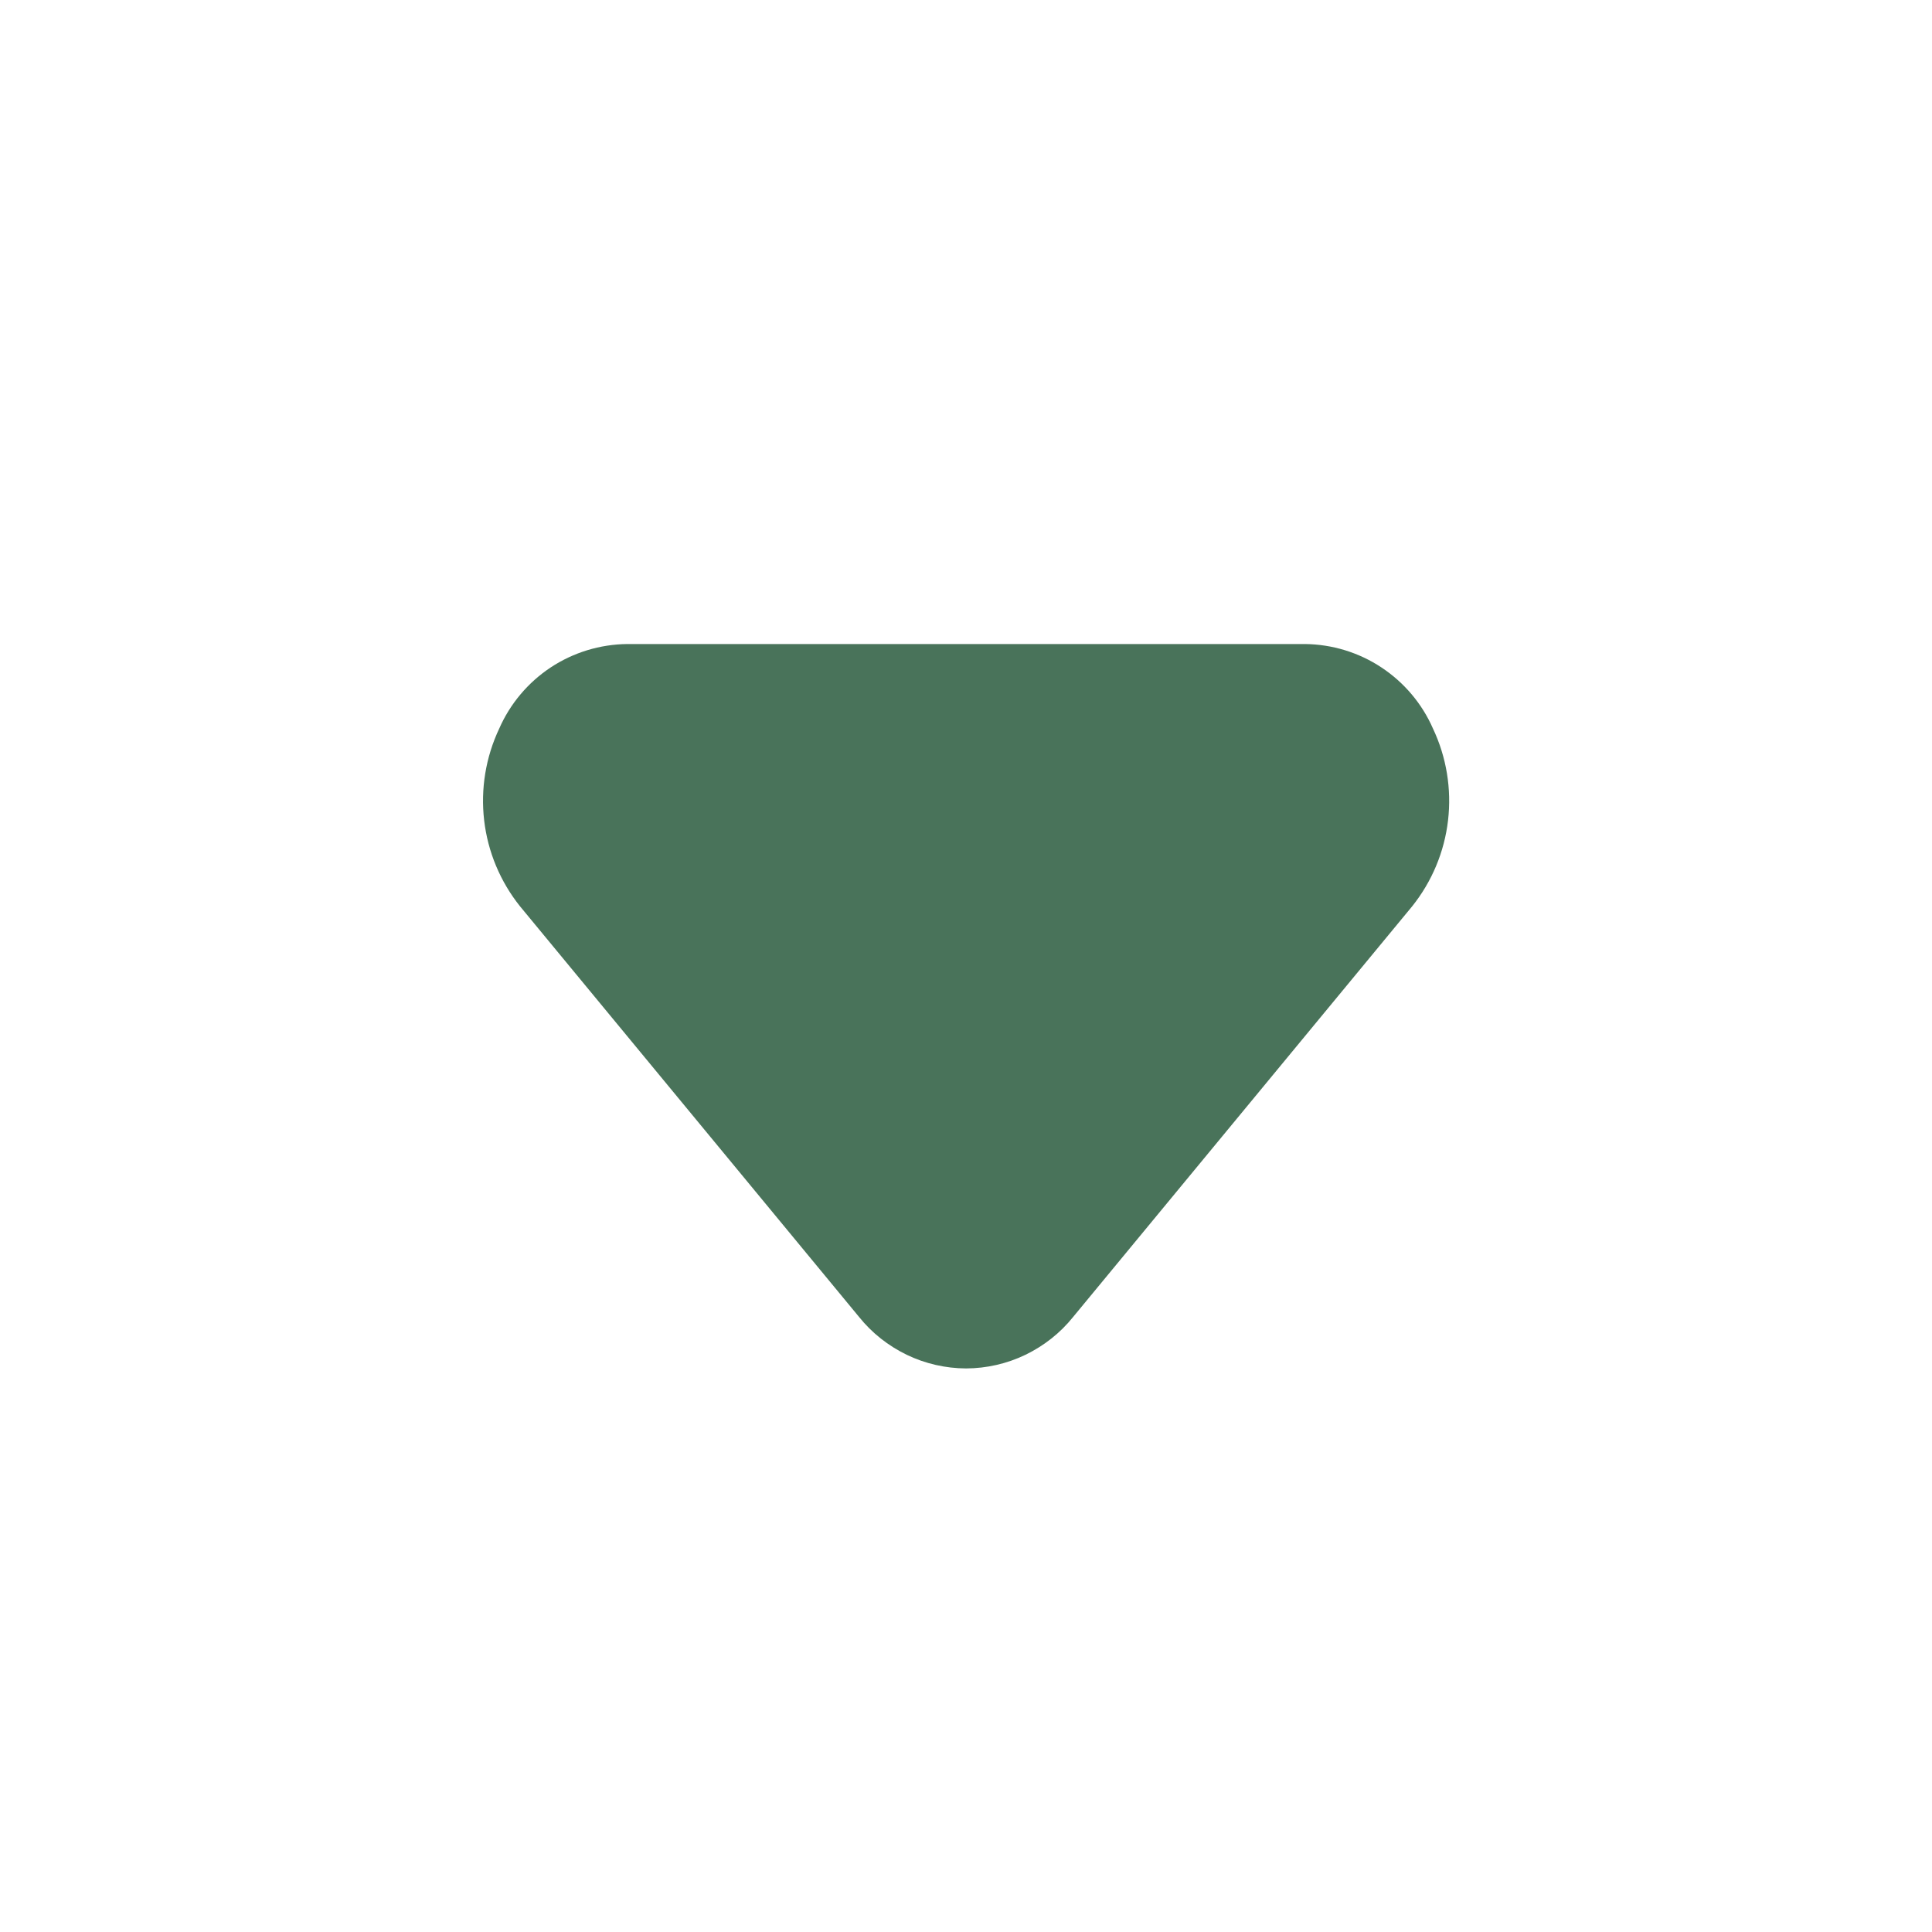 <svg width="20" height="20" viewBox="0 0 20 20" fill="none" xmlns="http://www.w3.org/2000/svg">
<path d="M10.001 14.166C9.788 14.165 9.578 14.117 9.387 14.025C9.195 13.932 9.026 13.799 8.893 13.633L5.384 9.383C5.179 9.127 5.05 8.819 5.012 8.493C4.974 8.168 5.028 7.838 5.168 7.542C5.281 7.284 5.467 7.064 5.701 6.909C5.936 6.754 6.211 6.67 6.493 6.667H13.509C13.791 6.67 14.066 6.754 14.3 6.909C14.535 7.064 14.721 7.284 14.834 7.542C14.974 7.838 15.028 8.168 14.99 8.493C14.952 8.819 14.823 9.127 14.618 9.383L11.109 13.633C10.976 13.799 10.807 13.932 10.615 14.025C10.424 14.117 10.214 14.165 10.001 14.166Z" fill="#49735A"/>
</svg>
